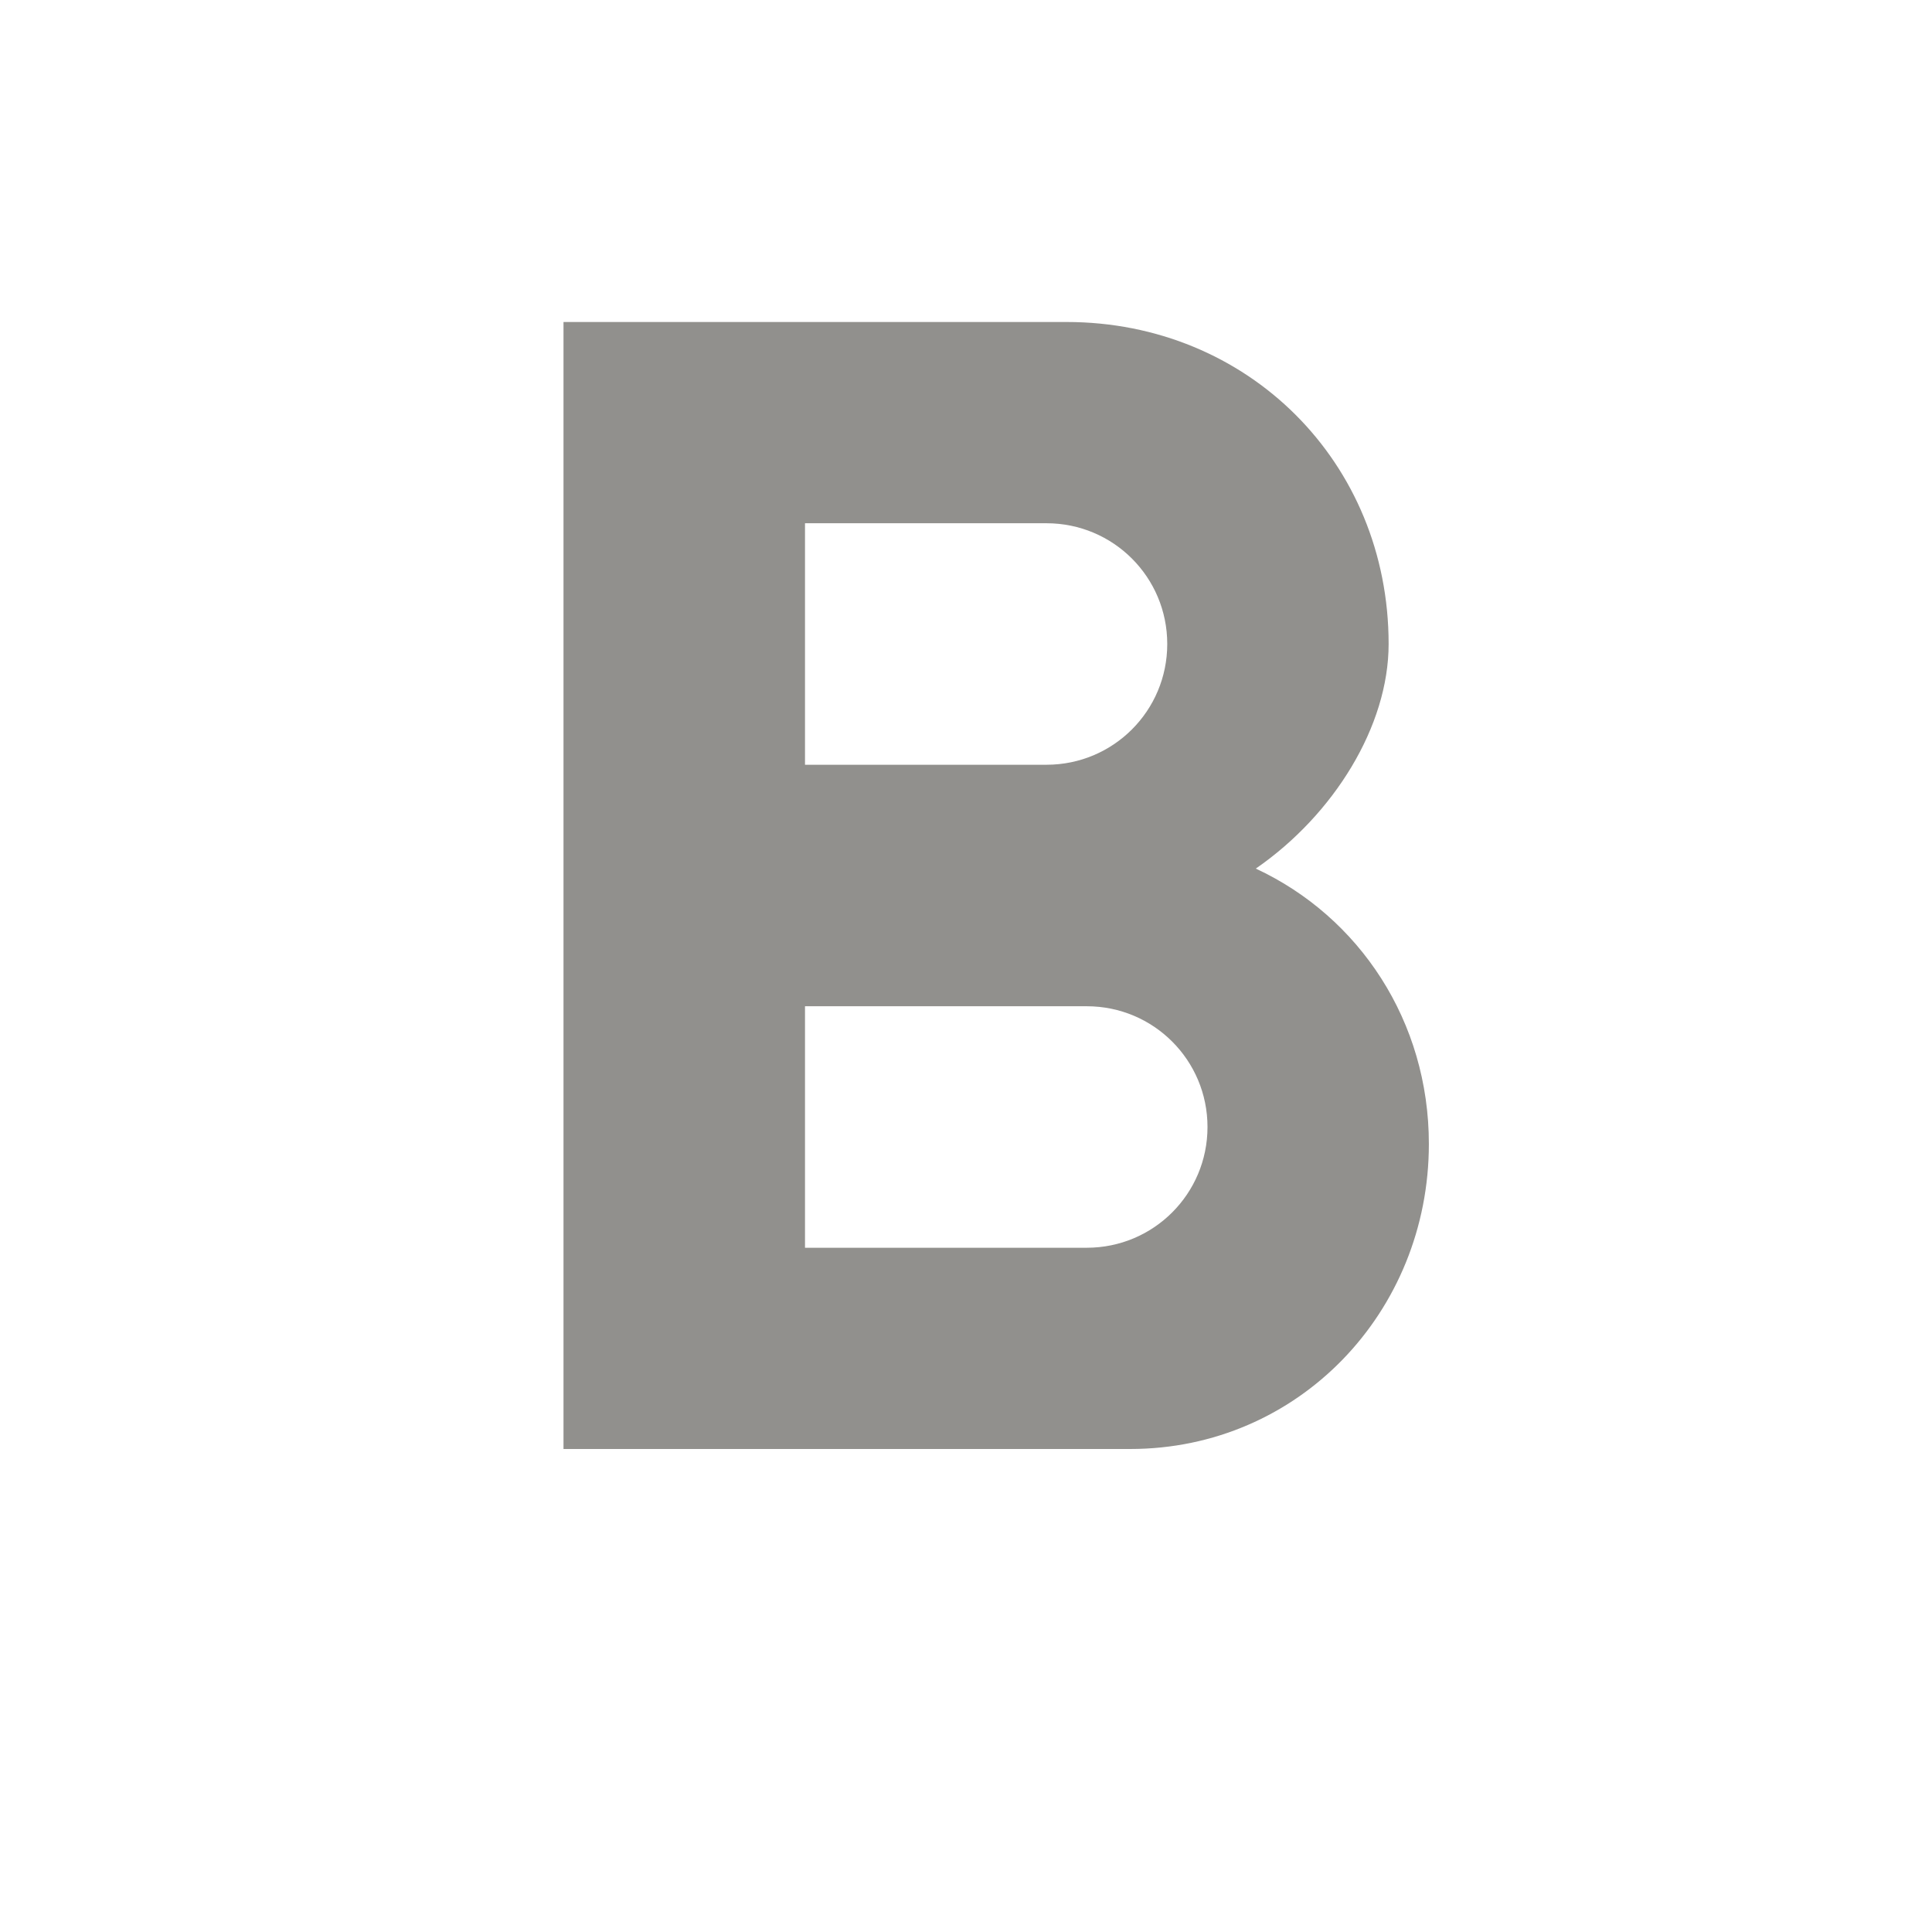 <!-- Generated by IcoMoon.io -->
<svg version="1.1" xmlns="http://www.w3.org/2000/svg" width="280" height="280" viewBox="0 0 280 280">
<title>mt-format_bold</title>
<path fill="#91908d" d="M182 125.883c11.317-7.817 19.25-20.65 19.25-32.55 0-26.367-20.417-46.667-46.667-46.667h-72.917v163.333h82.133c24.383 0 43.283-19.833 43.283-44.217 0-17.733-10.033-32.9-25.083-39.9v0zM116.667 75.833h35c9.683 0 17.5 7.817 17.5 17.5s-7.817 17.5-17.5 17.5h-35v-35zM157.5 180.833h-40.833v-35h40.833c9.683 0 17.5 7.817 17.5 17.5s-7.817 17.5-17.5 17.5v0z"></path>
</svg>
